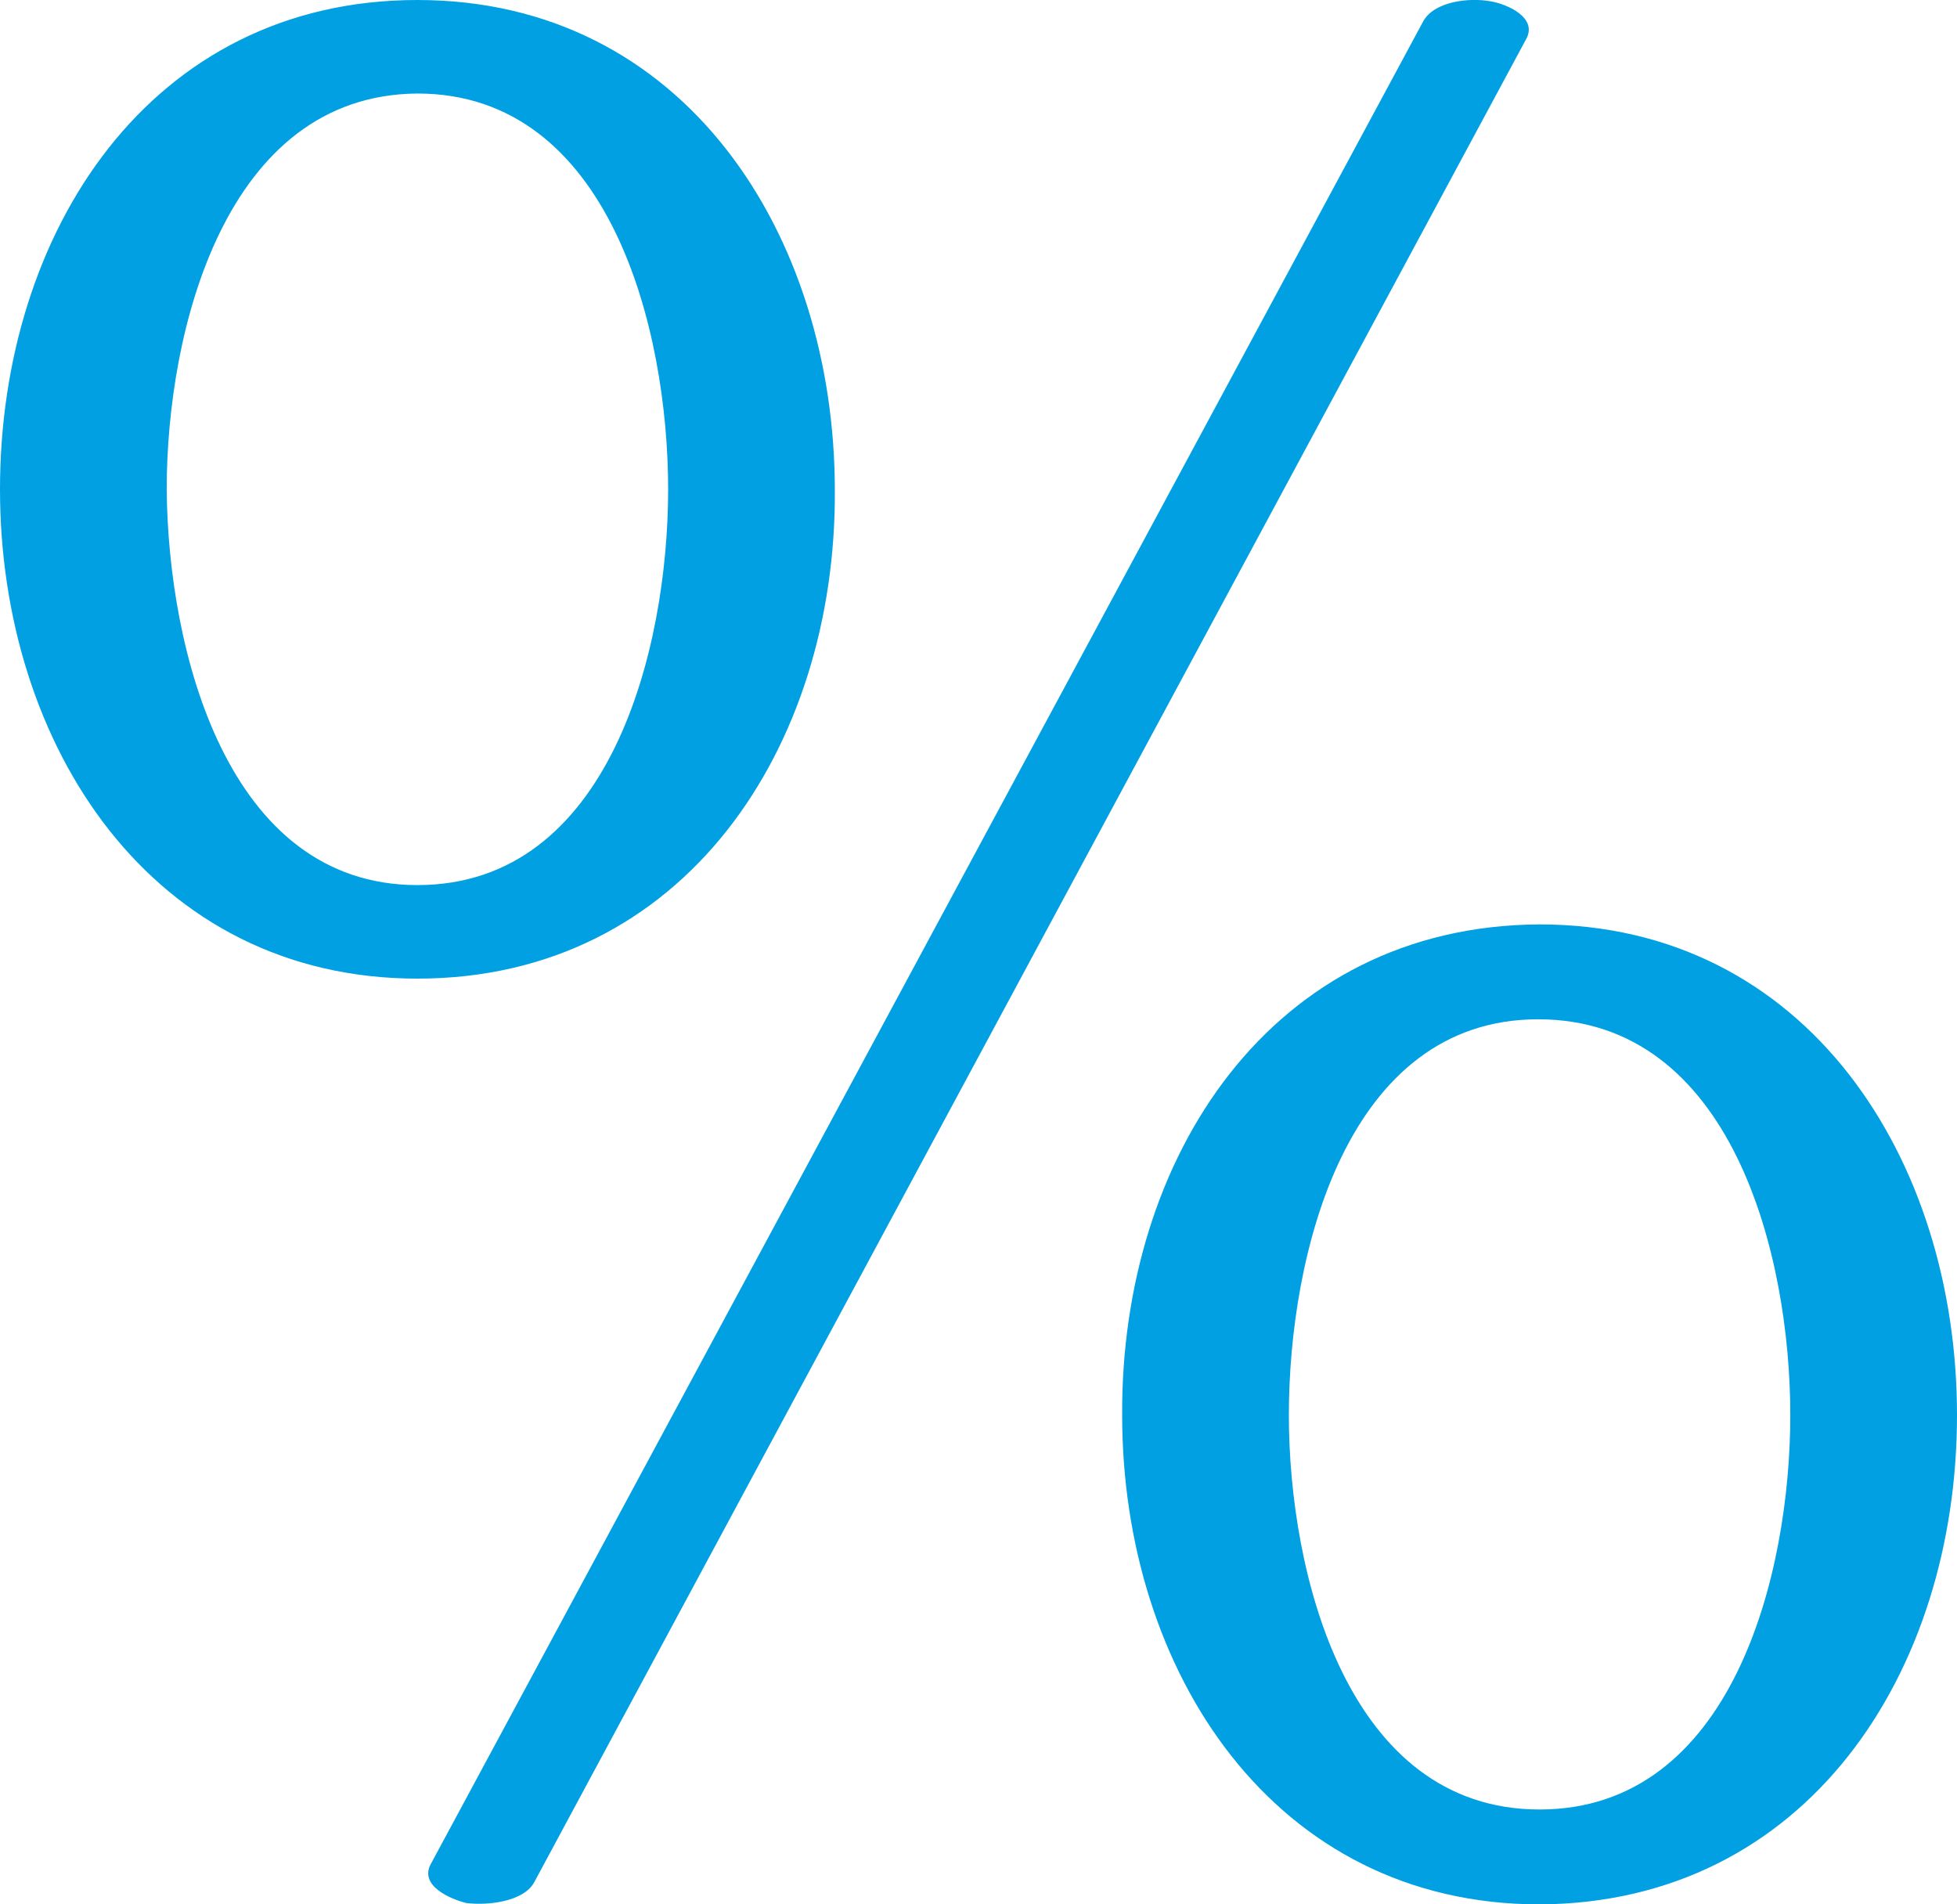<?xml version="1.0" encoding="UTF-8"?>
<!DOCTYPE svg PUBLIC "-//W3C//DTD SVG 1.1//EN" "http://www.w3.org/Graphics/SVG/1.1/DTD/svg11.dtd">
<!-- Creator: CorelDRAW X8 -->
<svg xmlns="http://www.w3.org/2000/svg" xml:space="preserve" width="1444px" height="1405px" version="1.1" style="shape-rendering:geometricPrecision; text-rendering:geometricPrecision; image-rendering:optimizeQuality; fill-rule:evenodd; clip-rule:evenodd"
viewBox="0 0 1444 1405"
 xmlns:xlink="http://www.w3.org/1999/xlink">
 <defs>
  <style type="text/css">
   <![CDATA[
    .fil0 {fill:#00A0E3;fill-rule:nonzero}
   ]]>
  </style>
 </defs>
 <g id="Layer_x0020_1">
  <path class="fil0" d="M308 722c197,0 309,-171 308,-360 0,-189 -111,-362 -308,-362 -197,0 -308,171 -308,361 0,189 112,361 308,361zm0 -653c142,0 185,174 185,292 0,118 -43,292 -185,292 -141,0 -184,-174 -185,-292 0,-117 43,-291 185,-292zm86 1320l732 -1360c9,-16 -14,-26 -26,-28 -16,-3 -42,0 -50,15l-732 1359c-9,16 14,26 26,29 16,2 42,-1 50,-15zm742 16c197,-1 308,-171 308,-361 0,-189 -111,-362 -308,-362 -198,1 -309,172 -308,362 0,189 112,361 308,361zm-1 -653c143,0 186,174 186,292 0,118 -43,291 -185,291 -142,0 -185,-174 -185,-291 0,-118 42,-292 184,-292z"/>
 </g>
</svg>
